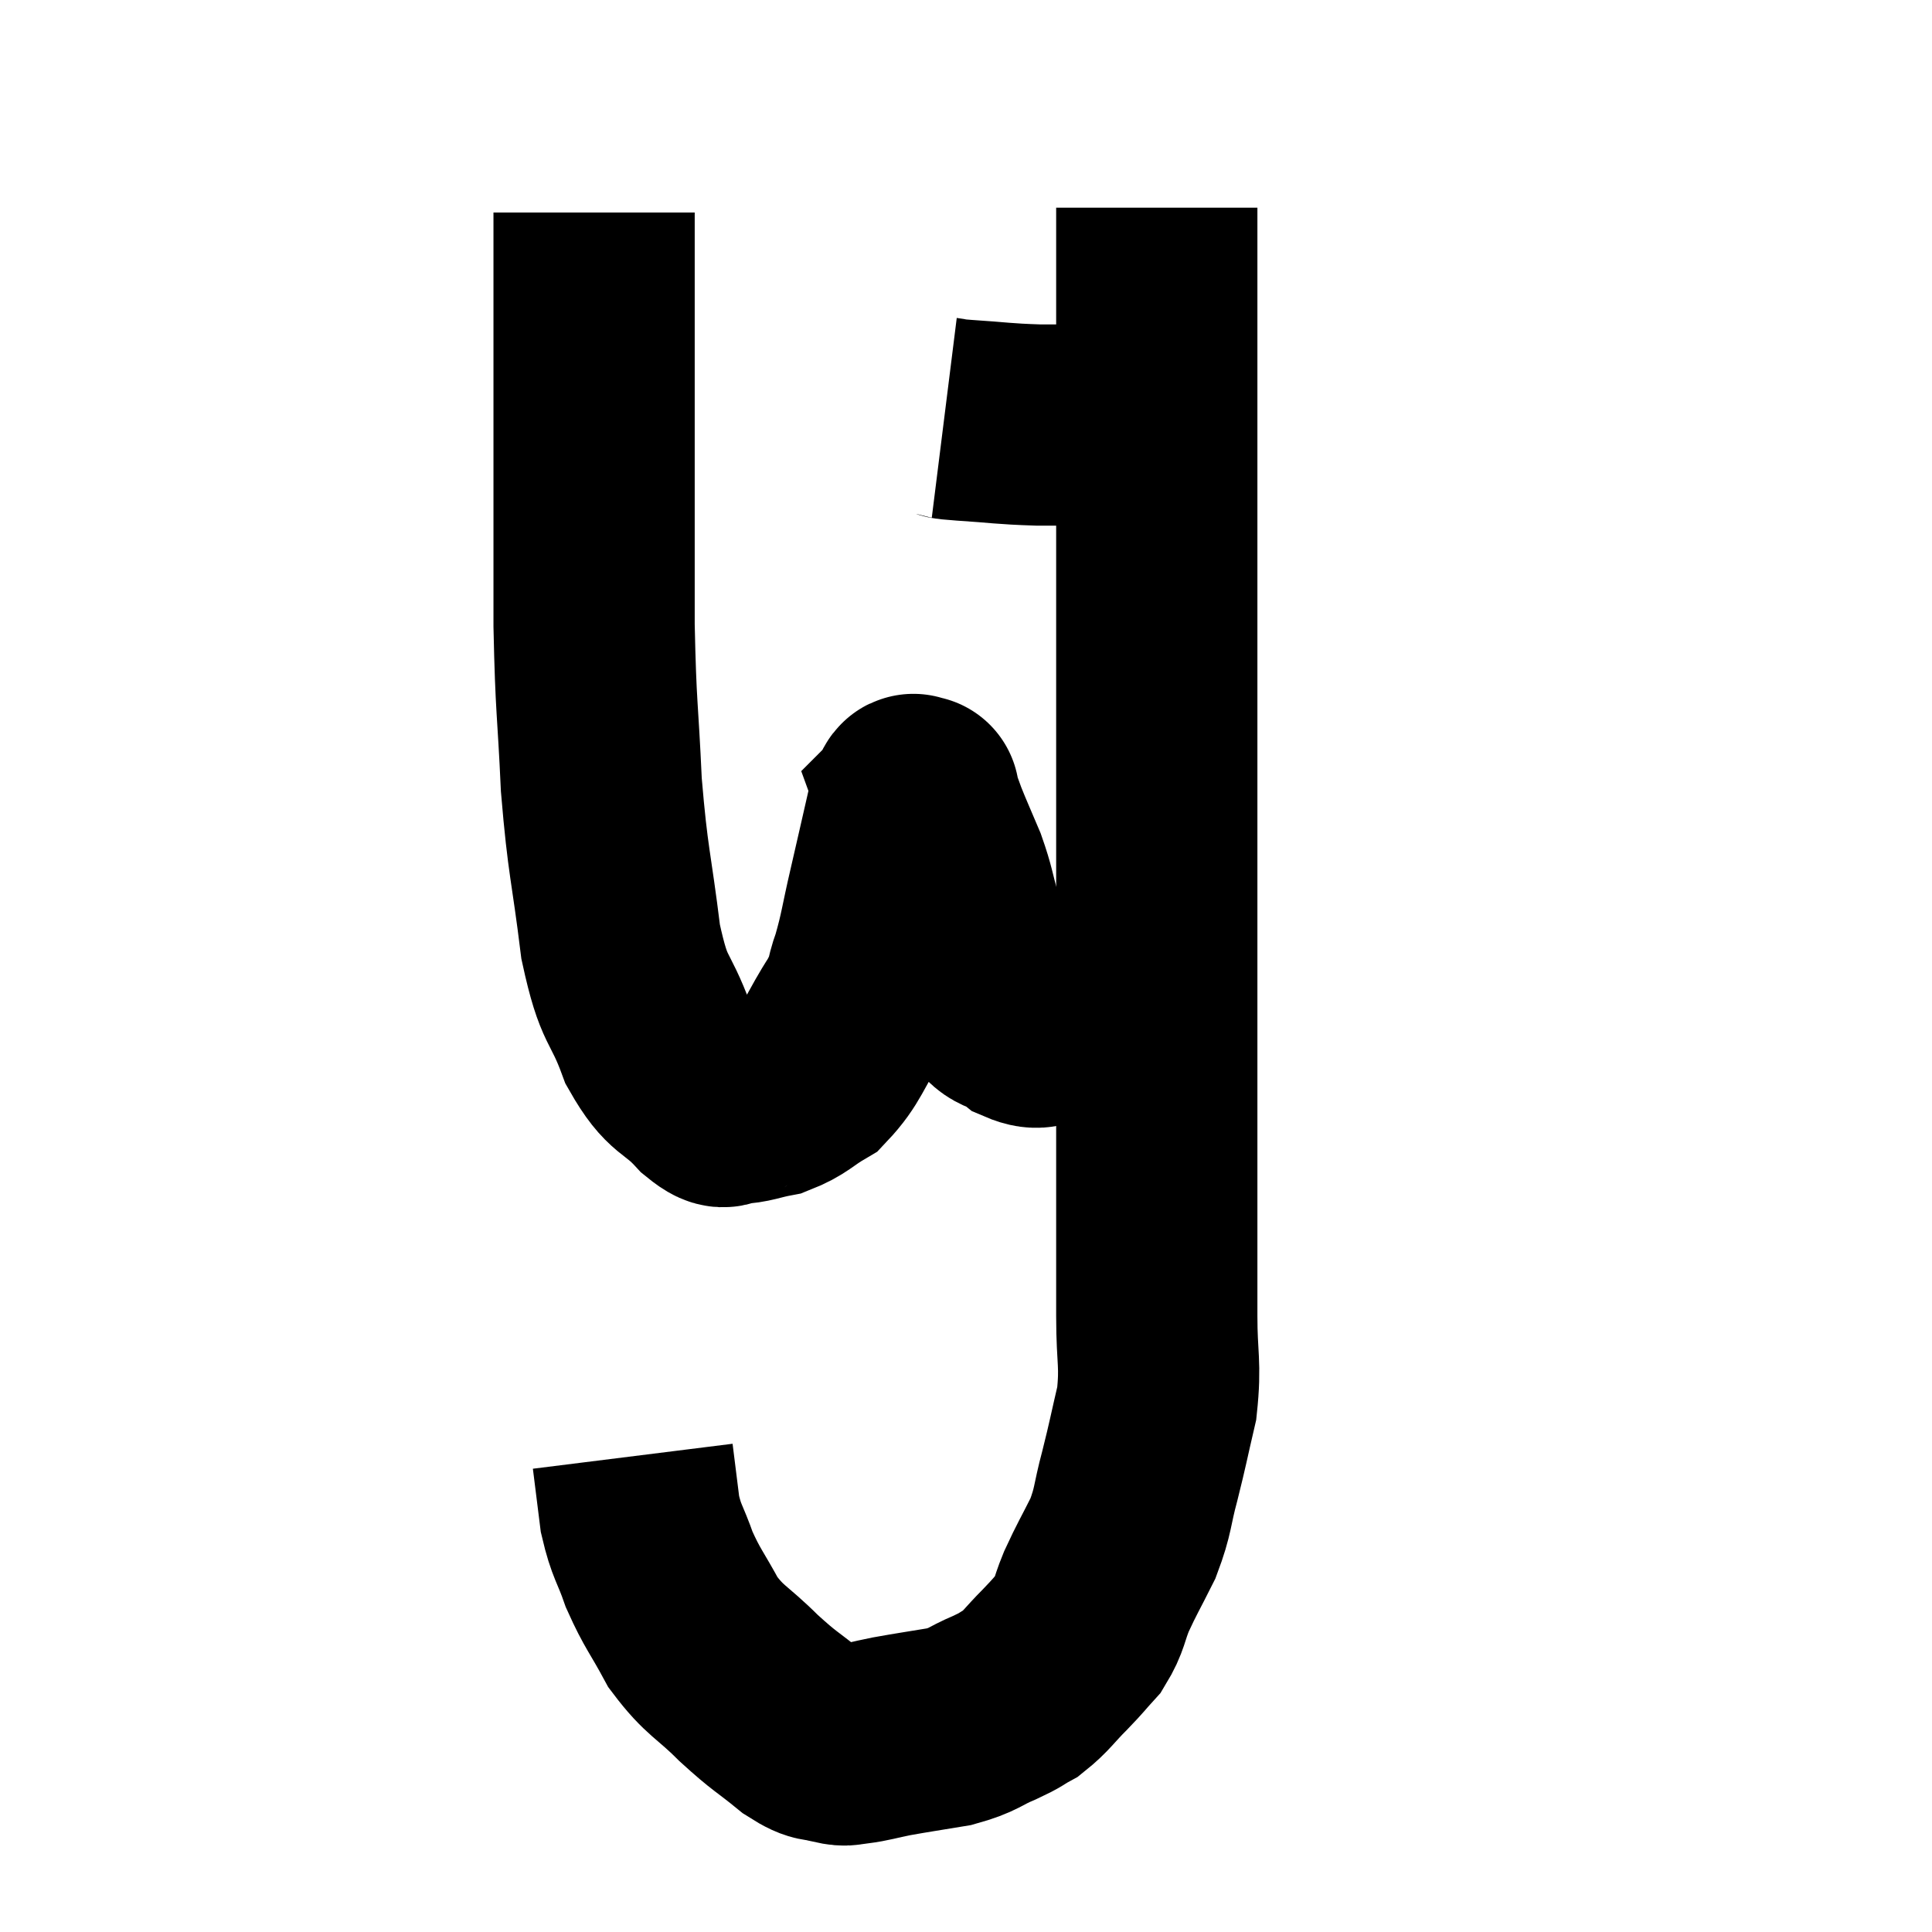 <svg width="48" height="48" viewBox="0 0 48 48" xmlns="http://www.w3.org/2000/svg"><path d="M 28.74 5.16 C 28.74 6.96, 28.74 6.795, 28.74 8.76 C 28.74 10.89, 28.74 10.92, 28.74 13.02 C 28.74 15.09, 28.74 15.495, 28.74 17.16 C 28.74 18.42, 28.74 17.94, 28.74 19.68 C 28.74 21.9, 28.74 22.08, 28.74 24.12 C 28.74 25.98, 28.74 26.16, 28.74 27.84 C 28.74 29.34, 28.74 29.625, 28.74 30.84 C 28.74 31.77, 28.74 31.695, 28.74 32.7 C 28.74 33.78, 28.845 33.87, 28.74 34.86 C 28.53 35.76, 28.53 35.82, 28.32 36.66 C 28.11 37.44, 28.17 37.5, 27.9 38.22 C 27.57 38.88, 27.51 38.955, 27.24 39.54 C 27.03 40.05, 27.075 40.14, 26.82 40.56 C 26.52 40.89, 26.58 40.845, 26.22 41.22 C 25.8 41.64, 25.755 41.76, 25.38 42.06 C 25.05 42.24, 25.17 42.21, 24.72 42.42 C 24.15 42.66, 24.225 42.72, 23.58 42.9 C 22.86 43.02, 22.725 43.035, 22.14 43.14 C 21.69 43.23, 21.585 43.275, 21.24 43.32 C 21 43.32, 21.09 43.395, 20.76 43.32 C 20.34 43.17, 20.46 43.365, 19.92 43.02 C 19.26 42.48, 19.275 42.555, 18.6 41.94 C 17.91 41.25, 17.775 41.295, 17.22 40.56 C 16.8 39.78, 16.71 39.735, 16.38 39 C 16.14 38.31, 16.065 38.325, 15.9 37.62 C 15.81 36.9, 15.765 36.54, 15.72 36.18 C 15.72 36.18, 15.72 36.18, 15.72 36.18 L 15.72 36.18" fill="none" stroke="black" stroke-width="5"></path><path d="M 23.46 10.38 C 23.7 10.41, 23.355 10.395, 23.94 10.44 C 24.87 10.5, 24.885 10.53, 25.8 10.56 C 26.7 10.56, 26.925 10.56, 27.6 10.56 C 28.05 10.56, 28.23 10.56, 28.5 10.56 C 28.59 10.56, 28.635 10.56, 28.68 10.56 L 28.68 10.56" fill="none" stroke="black" stroke-width="5"></path><path d="M 27.66 25.44 C 26.94 25.44, 26.775 25.44, 26.22 25.44 C 25.83 25.44, 25.86 25.62, 25.44 25.44 C 24.99 25.08, 24.93 25.365, 24.54 24.72 C 24.21 23.79, 24.135 23.64, 23.88 22.86 C 23.7 22.23, 23.73 22.2, 23.52 21.6 C 23.28 21.03, 23.22 20.91, 23.04 20.46 C 22.92 20.13, 22.86 19.965, 22.8 19.8 C 22.8 19.8, 22.8 19.8, 22.8 19.8 C 22.8 19.8, 22.86 19.74, 22.8 19.8 C 22.68 19.92, 22.74 19.455, 22.56 20.04 C 22.32 21.09, 22.305 21.165, 22.08 22.14 C 21.87 23.04, 21.87 23.205, 21.66 23.94 C 21.45 24.51, 21.6 24.405, 21.24 25.08 C 20.73 25.86, 20.73 26.1, 20.22 26.64 C 19.71 26.94, 19.695 27.045, 19.2 27.24 C 18.72 27.33, 18.63 27.405, 18.24 27.42 C 17.94 27.36, 18.12 27.69, 17.64 27.3 C 16.98 26.58, 16.875 26.835, 16.32 25.86 C 15.87 24.63, 15.765 24.99, 15.42 23.4 C 15.18 21.45, 15.105 21.465, 14.94 19.5 C 14.85 17.52, 14.805 17.67, 14.76 15.54 C 14.76 13.26, 14.76 13.11, 14.76 10.98 C 14.76 9, 14.76 8.445, 14.76 7.02 C 14.76 6.15, 14.76 5.715, 14.76 5.28 C 14.76 5.28, 14.76 5.28, 14.76 5.28 C 14.76 5.28, 14.76 5.28, 14.76 5.28 L 14.76 5.28" fill="none" stroke="black" stroke-width="5"></path></svg>